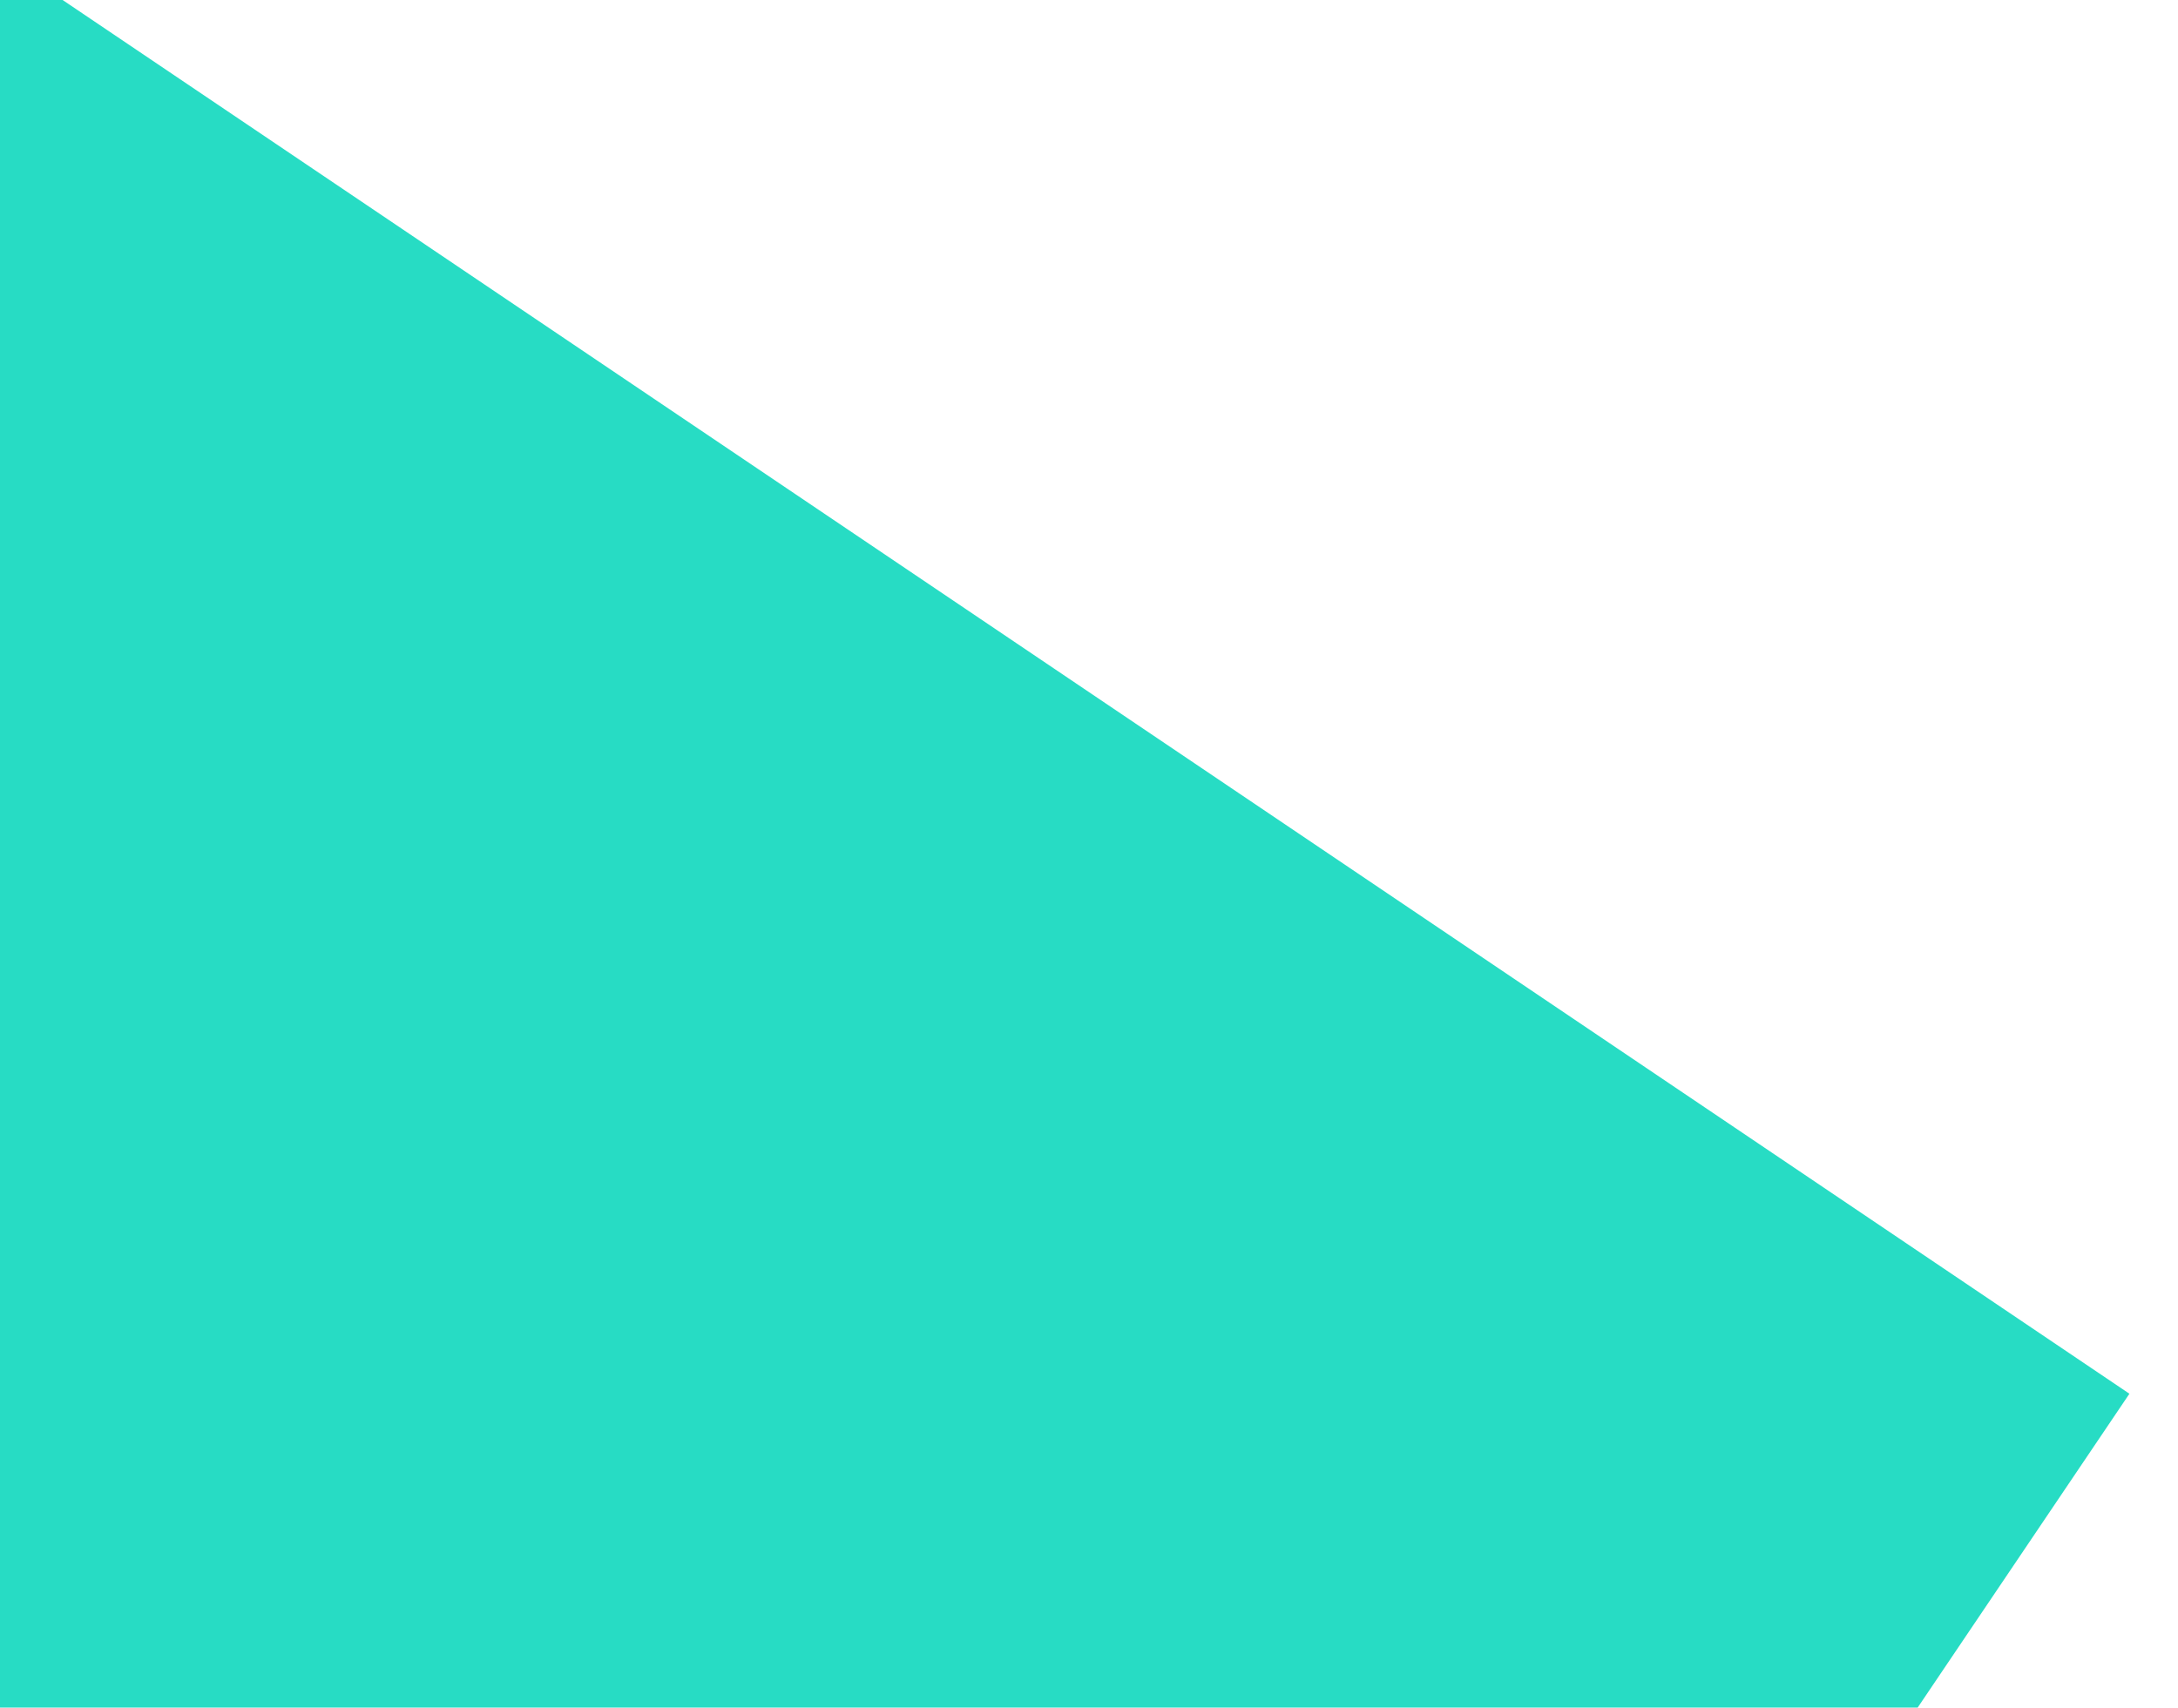 <svg xmlns="http://www.w3.org/2000/svg" xmlns:xlink="http://www.w3.org/1999/xlink" width="431" height="338" viewBox="0 0 431 338">
  <defs>
    <clipPath id="clip-path">
      <rect id="Rectangle_936" data-name="Rectangle 936" width="431" height="338" transform="translate(355.999 54.611)" fill="#fff" stroke="#707070" stroke-width="1"/>
    </clipPath>
  </defs>
  <g id="Mask_Group_157" data-name="Mask Group 157" transform="translate(-355.999 -54.611)" clip-path="url(#clip-path)">
    <rect id="Rectangle_918" data-name="Rectangle 918" width="591" height="514" transform="translate(287.425) rotate(34)" fill="#27dcc4"/>
  </g>
</svg>
